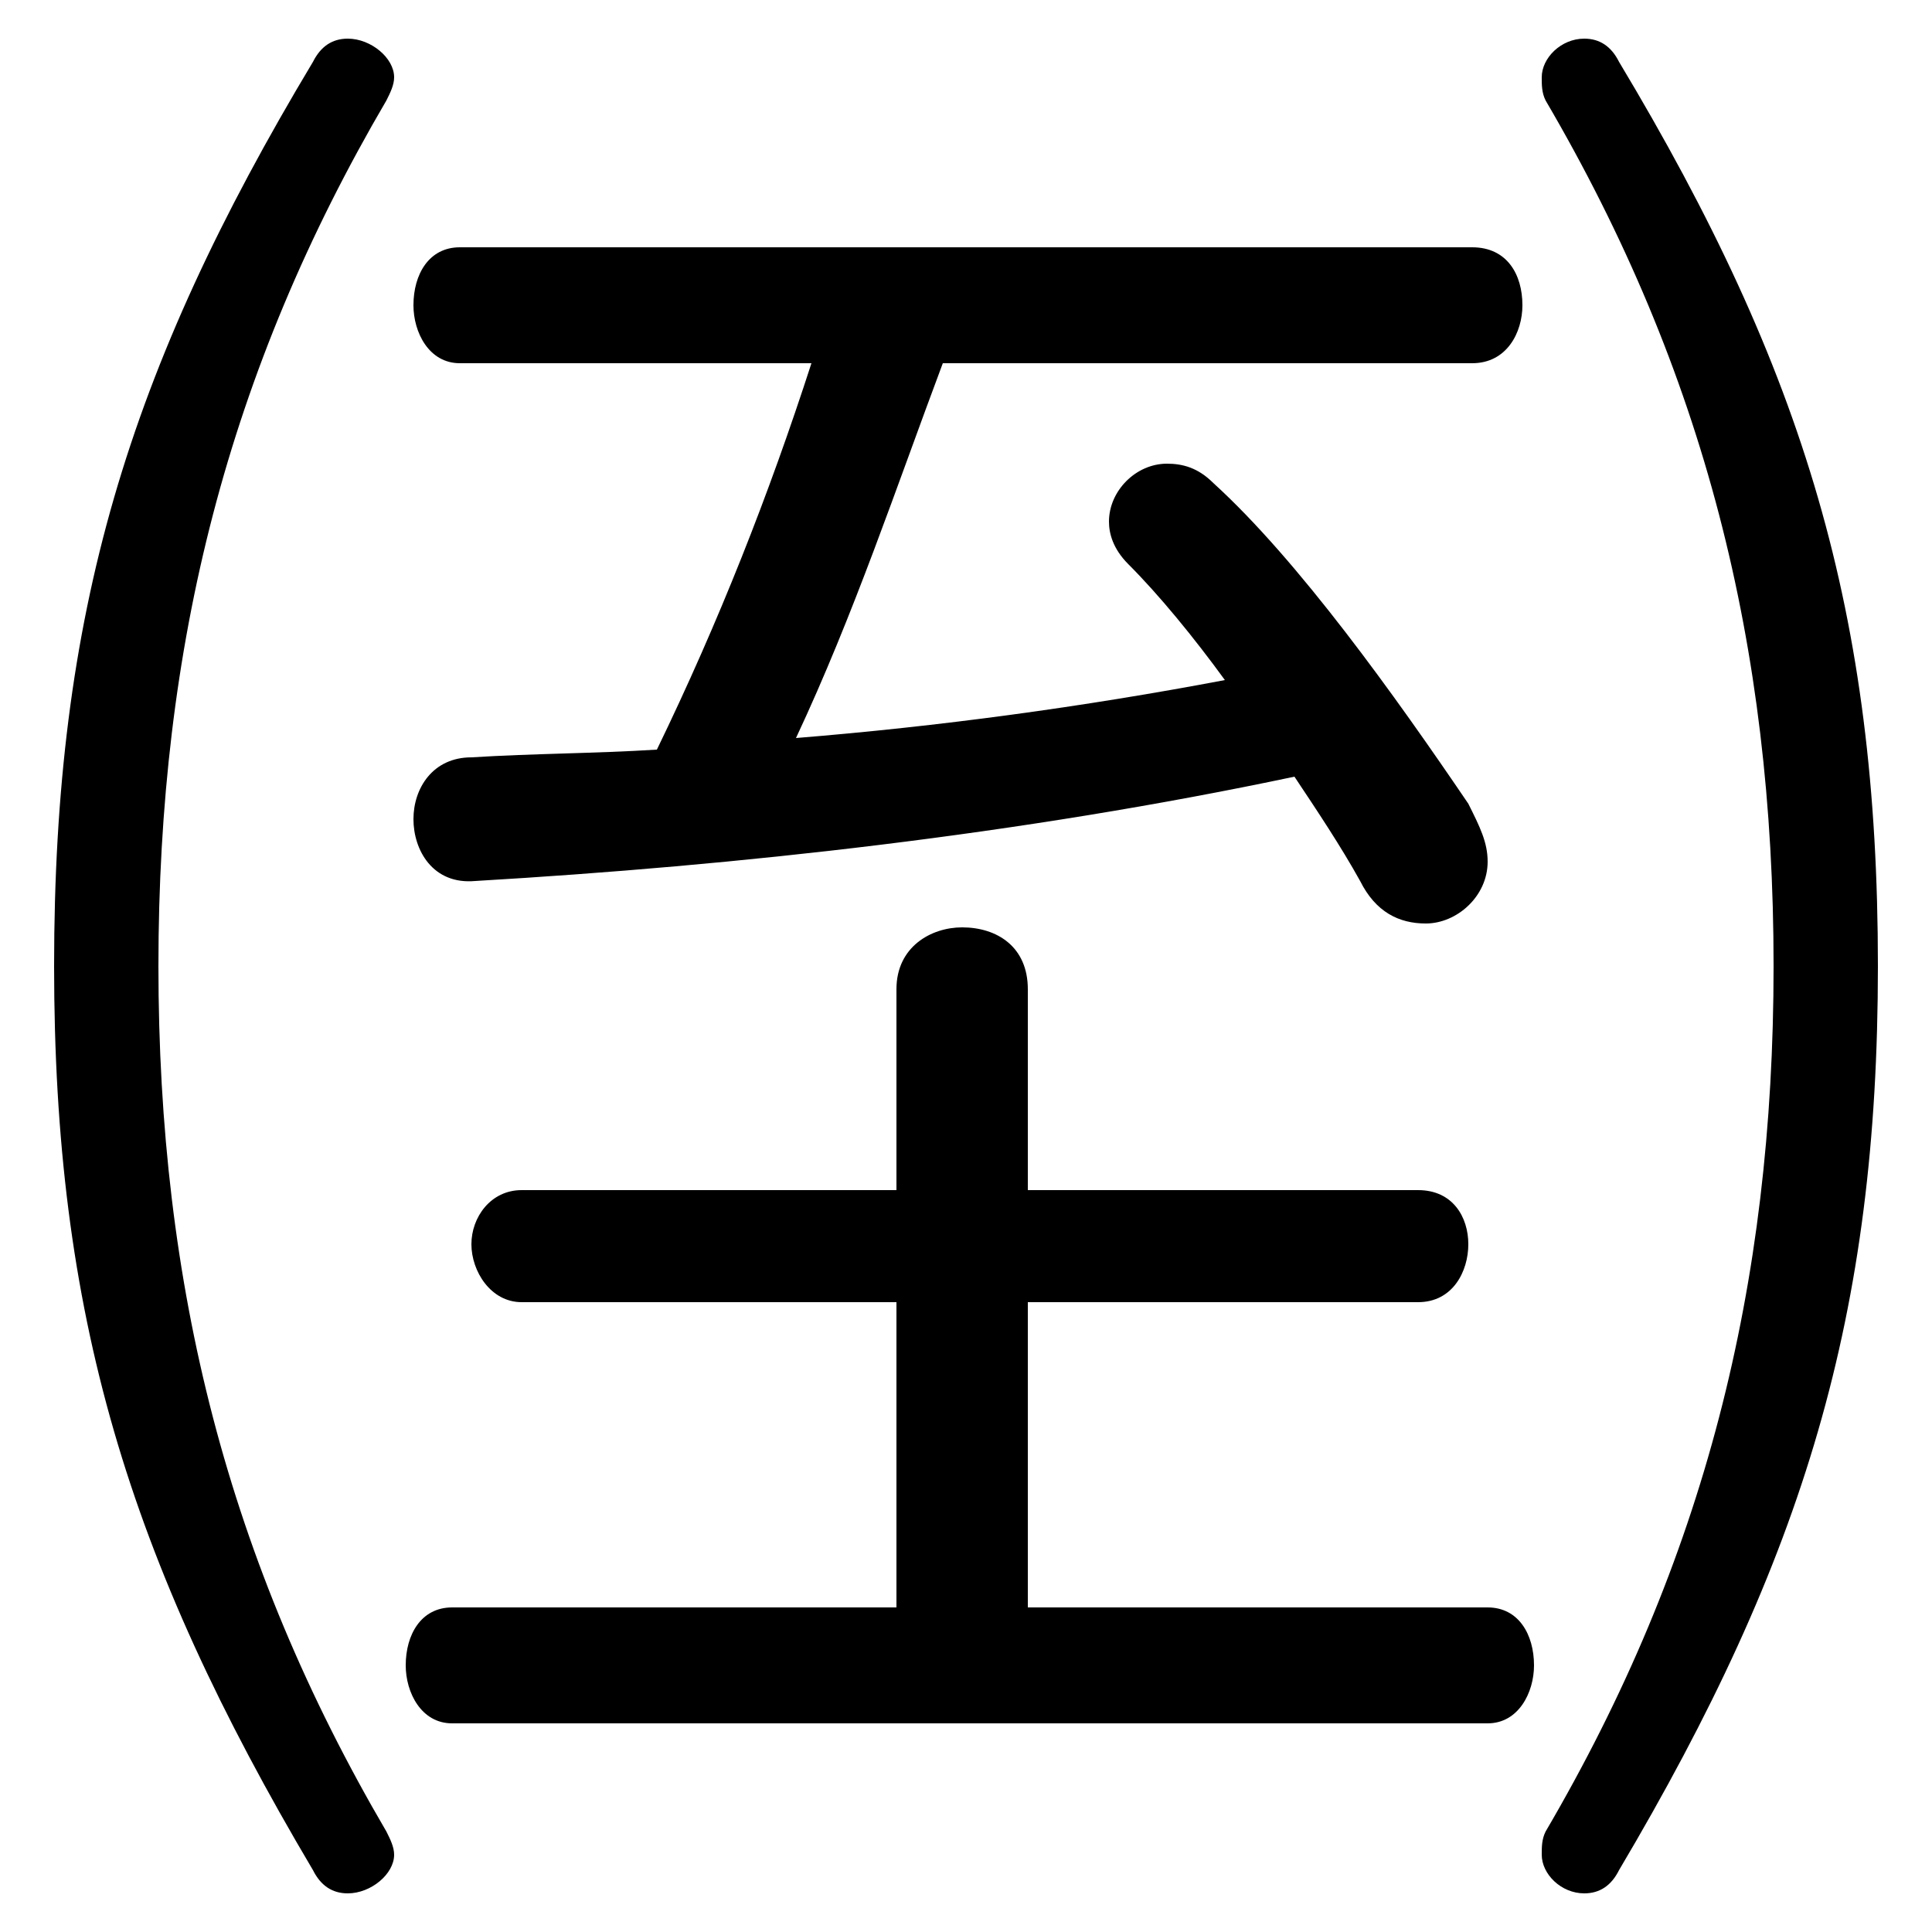<svg xmlns="http://www.w3.org/2000/svg" viewBox="0 -44.0 50.0 50.0">
    <rect x="0" y="-44.0" width="50.0" height="50.0" fill="#808080" stroke="none"/>
    <g transform="scale(1, -1)">
        <!-- ボディの枠 -->
        <rect x="0" y="-6.0" width="50.0" height="50.0"
            stroke="white" fill="white"/>
        <!-- グリフ座標系の原点 -->
        <circle cx="0" cy="0" r="5" fill="white"/>
        <!-- グリフのアウトライン -->
        <g style="fill:black;stroke:#000000;stroke-width:0;stroke-linecap:round;stroke-linejoin:round;">
        <path d="M 38.1 34.6 C 39.0 34.6 39.4 35.4 39.4 36.1 C 39.4 36.9 39.0 37.6 38.1 37.6 L 11.9 37.6 C 11.1 37.6 10.7 36.9 10.7 36.1 C 10.7 35.4 11.1 34.6 11.9 34.6 L 21.0 34.6 C 19.9 31.2 18.6 27.9 17.0 24.6 C 15.4 24.5 13.8 24.5 12.2 24.4 C 11.2 24.4 10.7 23.6 10.7 22.8 C 10.7 22.0 11.2 21.1 12.3 21.2 C 19.1 21.6 26.4 22.4 33.5 23.9 C 34.1 23.0 34.7 22.1 35.2 21.2 C 35.6 20.4 36.2 20.1 36.9 20.1 C 37.7 20.1 38.5 20.8 38.5 21.7 C 38.5 22.2 38.3 22.6 38.0 23.2 C 36.1 26.0 33.6 29.5 31.4 31.5 C 31.0 31.9 30.6 32.0 30.2 32.0 C 29.4 32.0 28.7 31.3 28.7 30.5 C 28.7 30.2 28.8 29.8 29.2 29.4 C 30.0 28.6 30.9 27.5 31.7 26.4 C 28.0 25.7 24.3 25.2 20.6 24.9 C 22.1 28.1 23.2 31.4 24.4 34.6 Z M 23.2 2.4 L 11.7 2.4 C 10.9 2.4 10.5 1.7 10.5 0.9 C 10.5 0.2 10.9 -0.6 11.7 -0.6 L 38.5 -0.6 C 39.3 -0.6 39.7 0.2 39.7 0.9 C 39.7 1.7 39.3 2.4 38.5 2.4 L 26.6 2.4 L 26.6 10.3 L 36.7 10.3 C 37.6 10.3 38.0 11.1 38.0 11.8 C 38.0 12.5 37.6 13.2 36.7 13.2 L 26.6 13.2 L 26.6 18.4 C 26.6 19.5 25.8 20.0 24.9 20.0 C 24.1 20.0 23.2 19.5 23.2 18.4 L 23.2 13.2 L 13.5 13.2 C 12.7 13.2 12.2 12.5 12.2 11.8 C 12.2 11.1 12.7 10.3 13.5 10.3 L 23.2 10.3 Z M 1.4 19.0 C 1.4 10.0 3.3 3.7 8.1 -4.4 C 8.3 -4.8 8.6 -5.0 9.0 -5.0 C 9.6 -5.0 10.2 -4.5 10.2 -4.0 C 10.2 -3.8 10.1 -3.6 10.0 -3.4 C 5.9 3.6 4.1 10.7 4.1 19.0 C 4.1 27.3 5.9 34.4 10.0 41.4 C 10.1 41.6 10.2 41.8 10.2 42.0 C 10.2 42.5 9.6 43.0 9.0 43.0 C 8.6 43.0 8.3 42.8 8.1 42.4 C 3.3 34.4 1.4 28.1 1.4 19.0 Z M 48.6 19.0 C 48.6 28.1 46.7 34.4 41.9 42.4 C 41.7 42.8 41.4 43.0 41.0 43.0 C 40.4 43.0 39.9 42.5 39.9 42.0 C 39.9 41.8 39.9 41.6 40.0 41.4 C 44.1 34.4 45.9 27.3 45.9 19.0 C 45.9 10.7 44.1 3.6 40.0 -3.4 C 39.9 -3.6 39.9 -3.8 39.9 -4.0 C 39.9 -4.5 40.4 -5.0 41.0 -5.0 C 41.4 -5.0 41.7 -4.8 41.9 -4.4 C 46.7 3.7 48.6 10.0 48.6 19.0 Z"/>
    </g>
    </g>
</svg>
